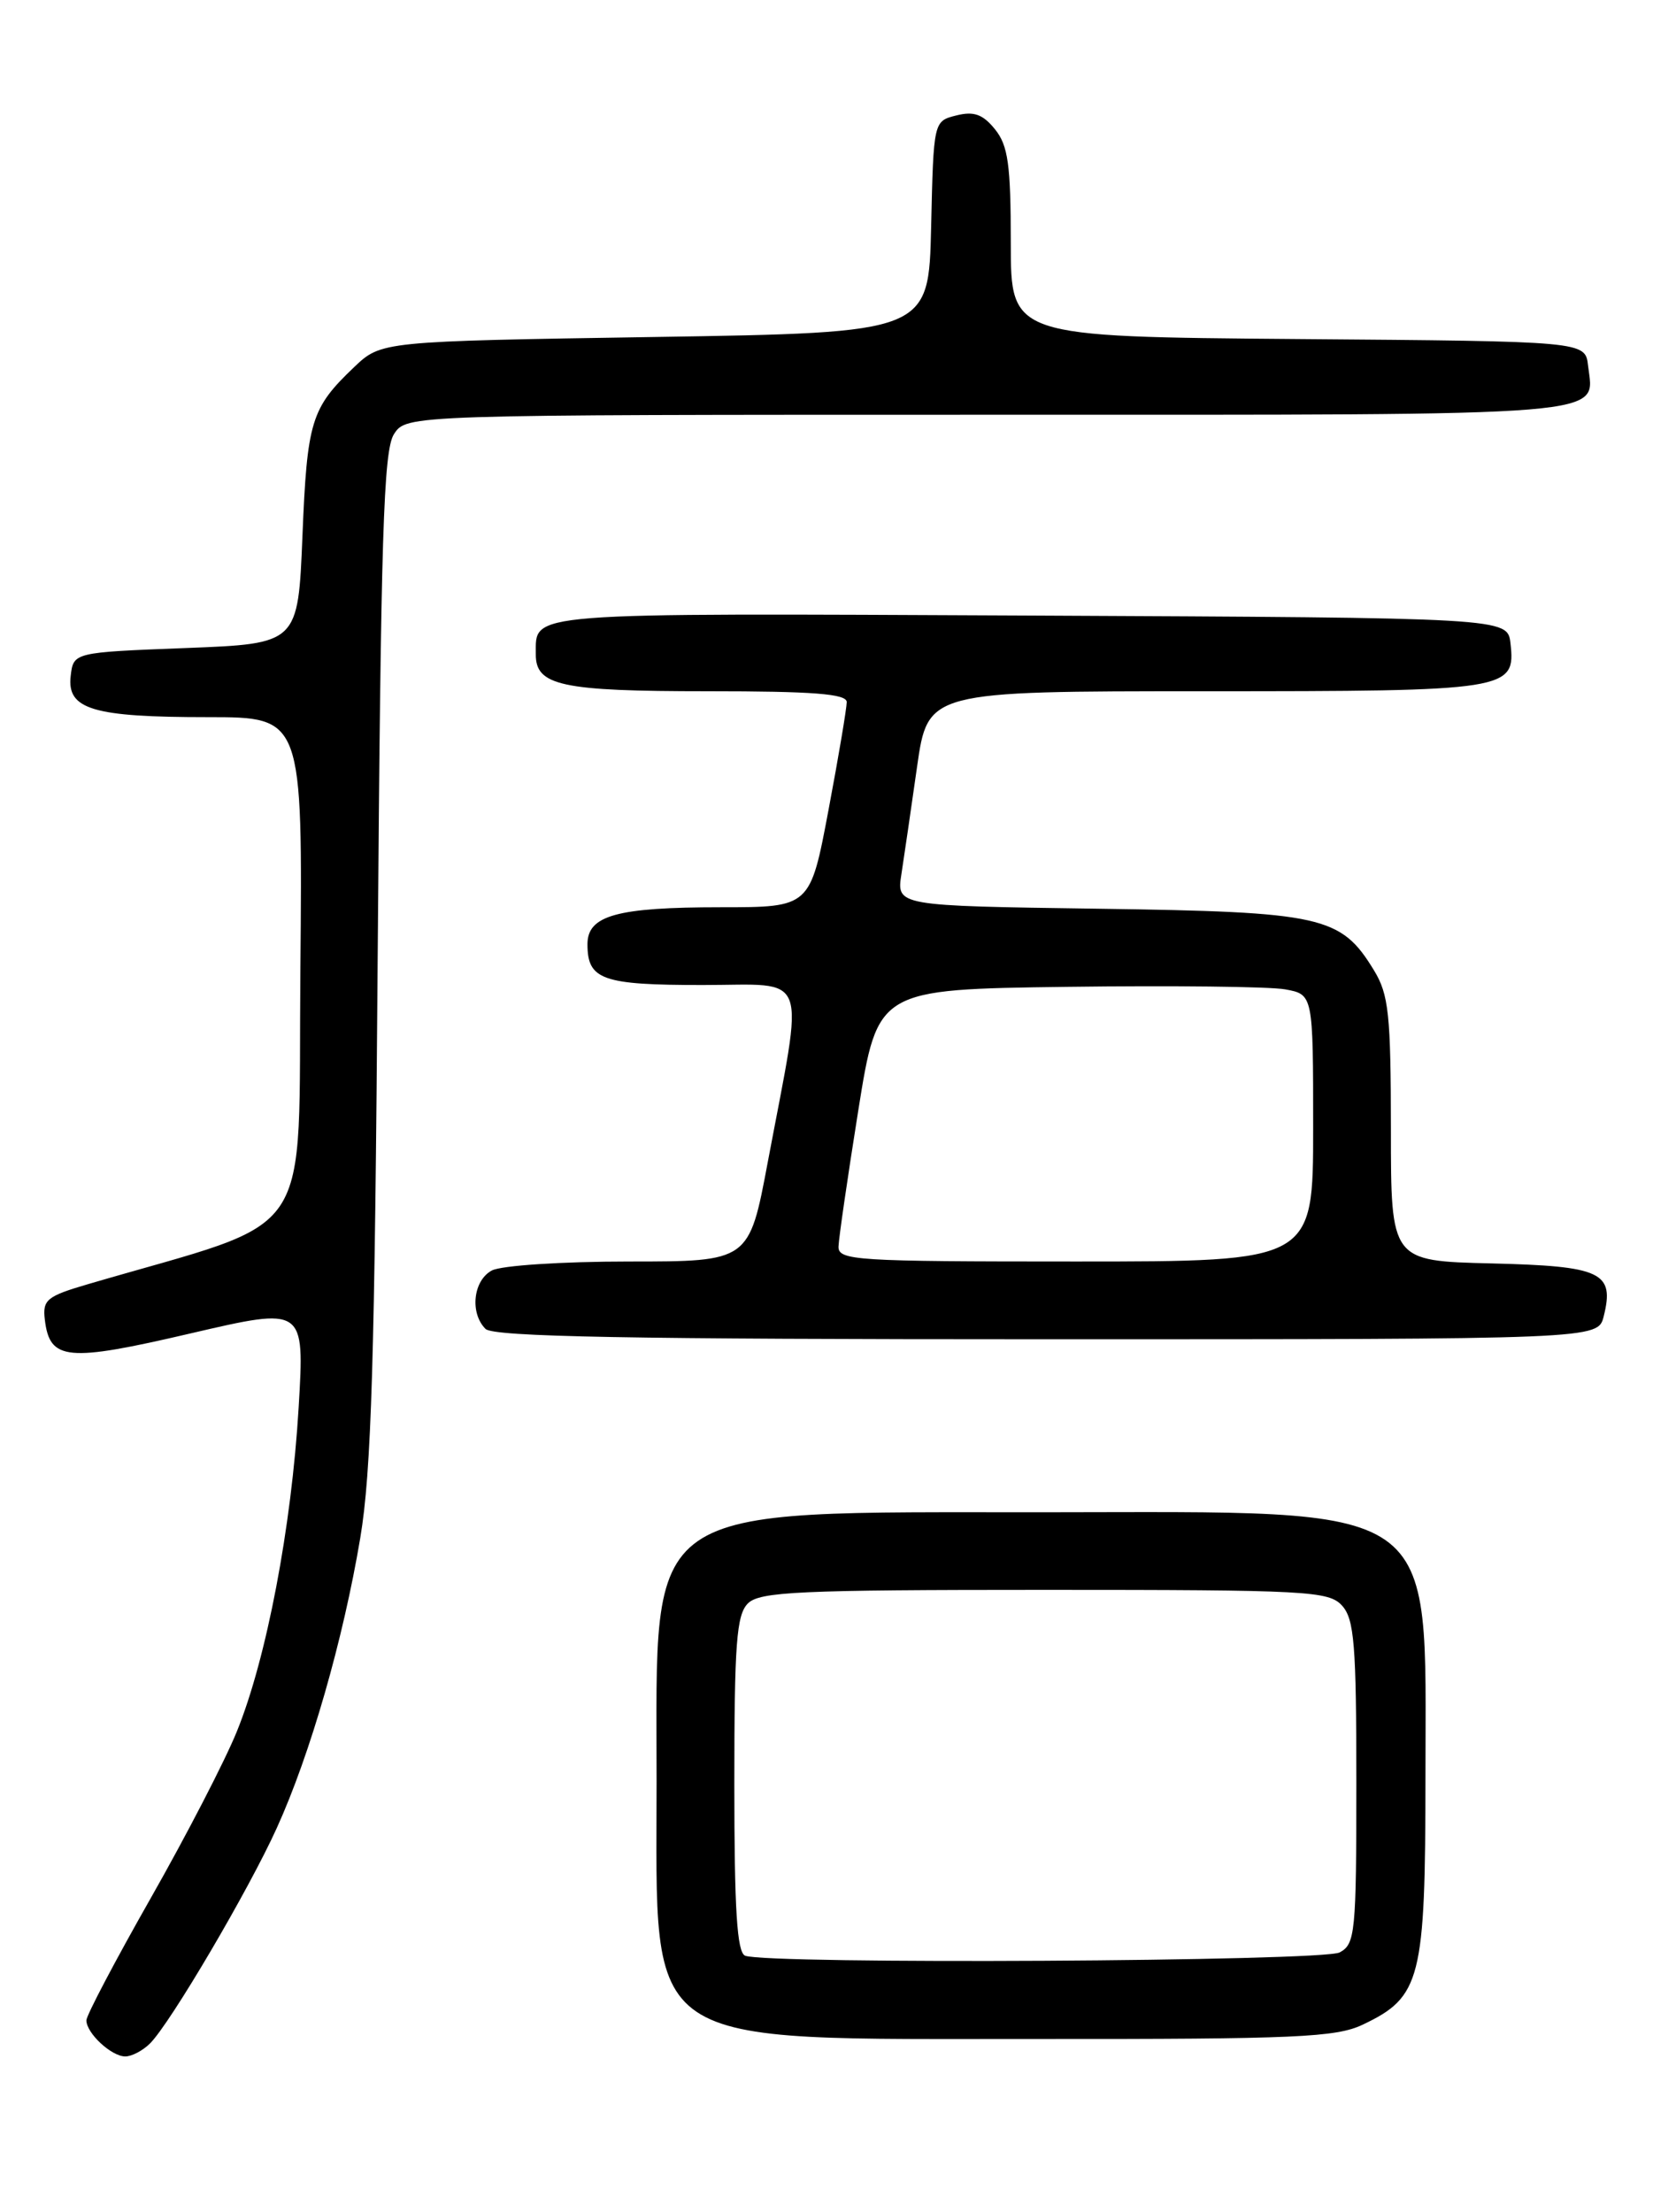 <?xml version="1.0" encoding="UTF-8" standalone="no"?>
<!DOCTYPE svg PUBLIC "-//W3C//DTD SVG 1.1//EN" "http://www.w3.org/Graphics/SVG/1.1/DTD/svg11.dtd" >
<svg xmlns="http://www.w3.org/2000/svg" xmlns:xlink="http://www.w3.org/1999/xlink" version="1.1" viewBox="0 0 194 256">
 <g >
 <path fill="currentColor"
d=" M 17.37 236.49 C 19.73 234.13 28.79 218.74 32.04 211.56 C 35.91 203.05 39.72 189.80 41.70 178.00 C 42.99 170.31 43.38 157.47 43.72 110.50 C 44.08 62.07 44.39 52.13 45.60 50.25 C 47.05 48.00 47.05 48.00 114.40 48.00 C 187.92 48.00 184.51 48.28 183.82 42.31 C 183.50 39.50 183.50 39.50 150.25 39.24 C 117.00 38.97 117.00 38.97 117.00 28.10 C 117.00 19.05 116.69 16.84 115.17 14.96 C 113.76 13.22 112.73 12.85 110.70 13.36 C 108.06 14.02 108.06 14.02 107.78 26.26 C 107.50 38.50 107.50 38.50 75.81 39.00 C 44.13 39.50 44.13 39.50 40.98 42.50 C 36.01 47.23 35.55 48.74 35.01 62.00 C 34.50 74.50 34.50 74.50 21.50 75.00 C 8.50 75.50 8.50 75.50 8.18 78.25 C 7.74 82.10 10.74 83.00 24.08 83.00 C 35.03 83.00 35.03 83.00 34.77 112.19 C 34.47 144.47 36.97 140.77 10.19 148.62 C 5.41 150.02 4.91 150.43 5.19 152.74 C 5.76 157.47 7.75 157.66 22.06 154.32 C 35.26 151.25 35.26 151.25 34.57 162.87 C 33.75 176.73 30.85 191.95 27.42 200.38 C 26.06 203.75 21.58 212.41 17.47 219.64 C 13.36 226.87 10.00 233.25 10.00 233.82 C 10.00 235.31 12.90 238.00 14.50 238.00 C 15.25 238.00 16.54 237.32 17.37 236.49 Z  M 157.72 234.33 C 164.49 231.12 164.99 229.12 165.00 205.62 C 165.00 173.40 167.30 174.99 120.85 175.02 C 73.77 175.05 76.00 173.51 76.00 206.15 C 76.01 237.58 73.58 235.95 120.35 235.98 C 149.93 236.00 154.64 235.79 157.72 234.33 Z  M 185.63 152.35 C 186.91 147.24 185.40 146.53 172.64 146.22 C 161.00 145.94 161.00 145.94 161.00 130.72 C 160.99 117.39 160.75 115.10 159.04 112.30 C 155.21 106.01 153.09 105.54 127.14 105.17 C 103.77 104.84 103.77 104.84 104.34 101.17 C 104.65 99.15 105.47 93.56 106.15 88.75 C 107.40 80.00 107.40 80.00 139.51 80.00 C 174.72 80.00 175.45 79.89 174.84 74.45 C 174.50 71.50 174.50 71.50 119.06 71.24 C 60.10 70.97 62.05 70.81 62.02 75.71 C 61.99 79.36 64.96 80.00 81.93 80.00 C 94.12 80.00 98.00 80.30 98.01 81.25 C 98.01 81.94 97.07 87.56 95.90 93.75 C 93.78 105.00 93.78 105.00 83.46 105.00 C 71.40 105.00 68.00 105.94 68.00 109.28 C 68.00 113.40 69.71 114.00 81.34 114.00 C 93.86 114.00 93.11 111.98 88.87 134.50 C 86.71 146.00 86.71 146.00 72.79 146.00 C 65.11 146.00 58.00 146.46 56.93 147.04 C 54.77 148.19 54.36 151.96 56.20 153.80 C 57.11 154.71 72.91 155.00 121.18 155.00 C 184.96 155.00 184.96 155.00 185.63 152.35 Z  M 86.25 226.34 C 85.31 225.96 85.00 221.03 85.00 206.49 C 85.00 190.23 85.25 186.89 86.57 185.57 C 87.94 184.21 92.46 184.00 120.92 184.00 C 151.40 184.00 153.81 184.13 155.35 185.83 C 156.76 187.39 157.00 190.36 157.00 206.29 C 157.00 223.70 156.87 225.00 155.07 225.96 C 153.11 227.01 88.78 227.36 86.25 226.34 Z  M 97.06 144.25 C 97.09 143.29 98.12 136.20 99.35 128.50 C 101.59 114.50 101.59 114.50 123.55 114.21 C 135.62 114.05 146.96 114.18 148.75 114.50 C 152.00 115.09 152.00 115.09 152.00 130.55 C 152.00 146.00 152.00 146.00 124.50 146.00 C 98.95 146.00 97.00 145.88 97.06 144.25 Z "/>
</g>
</svg>